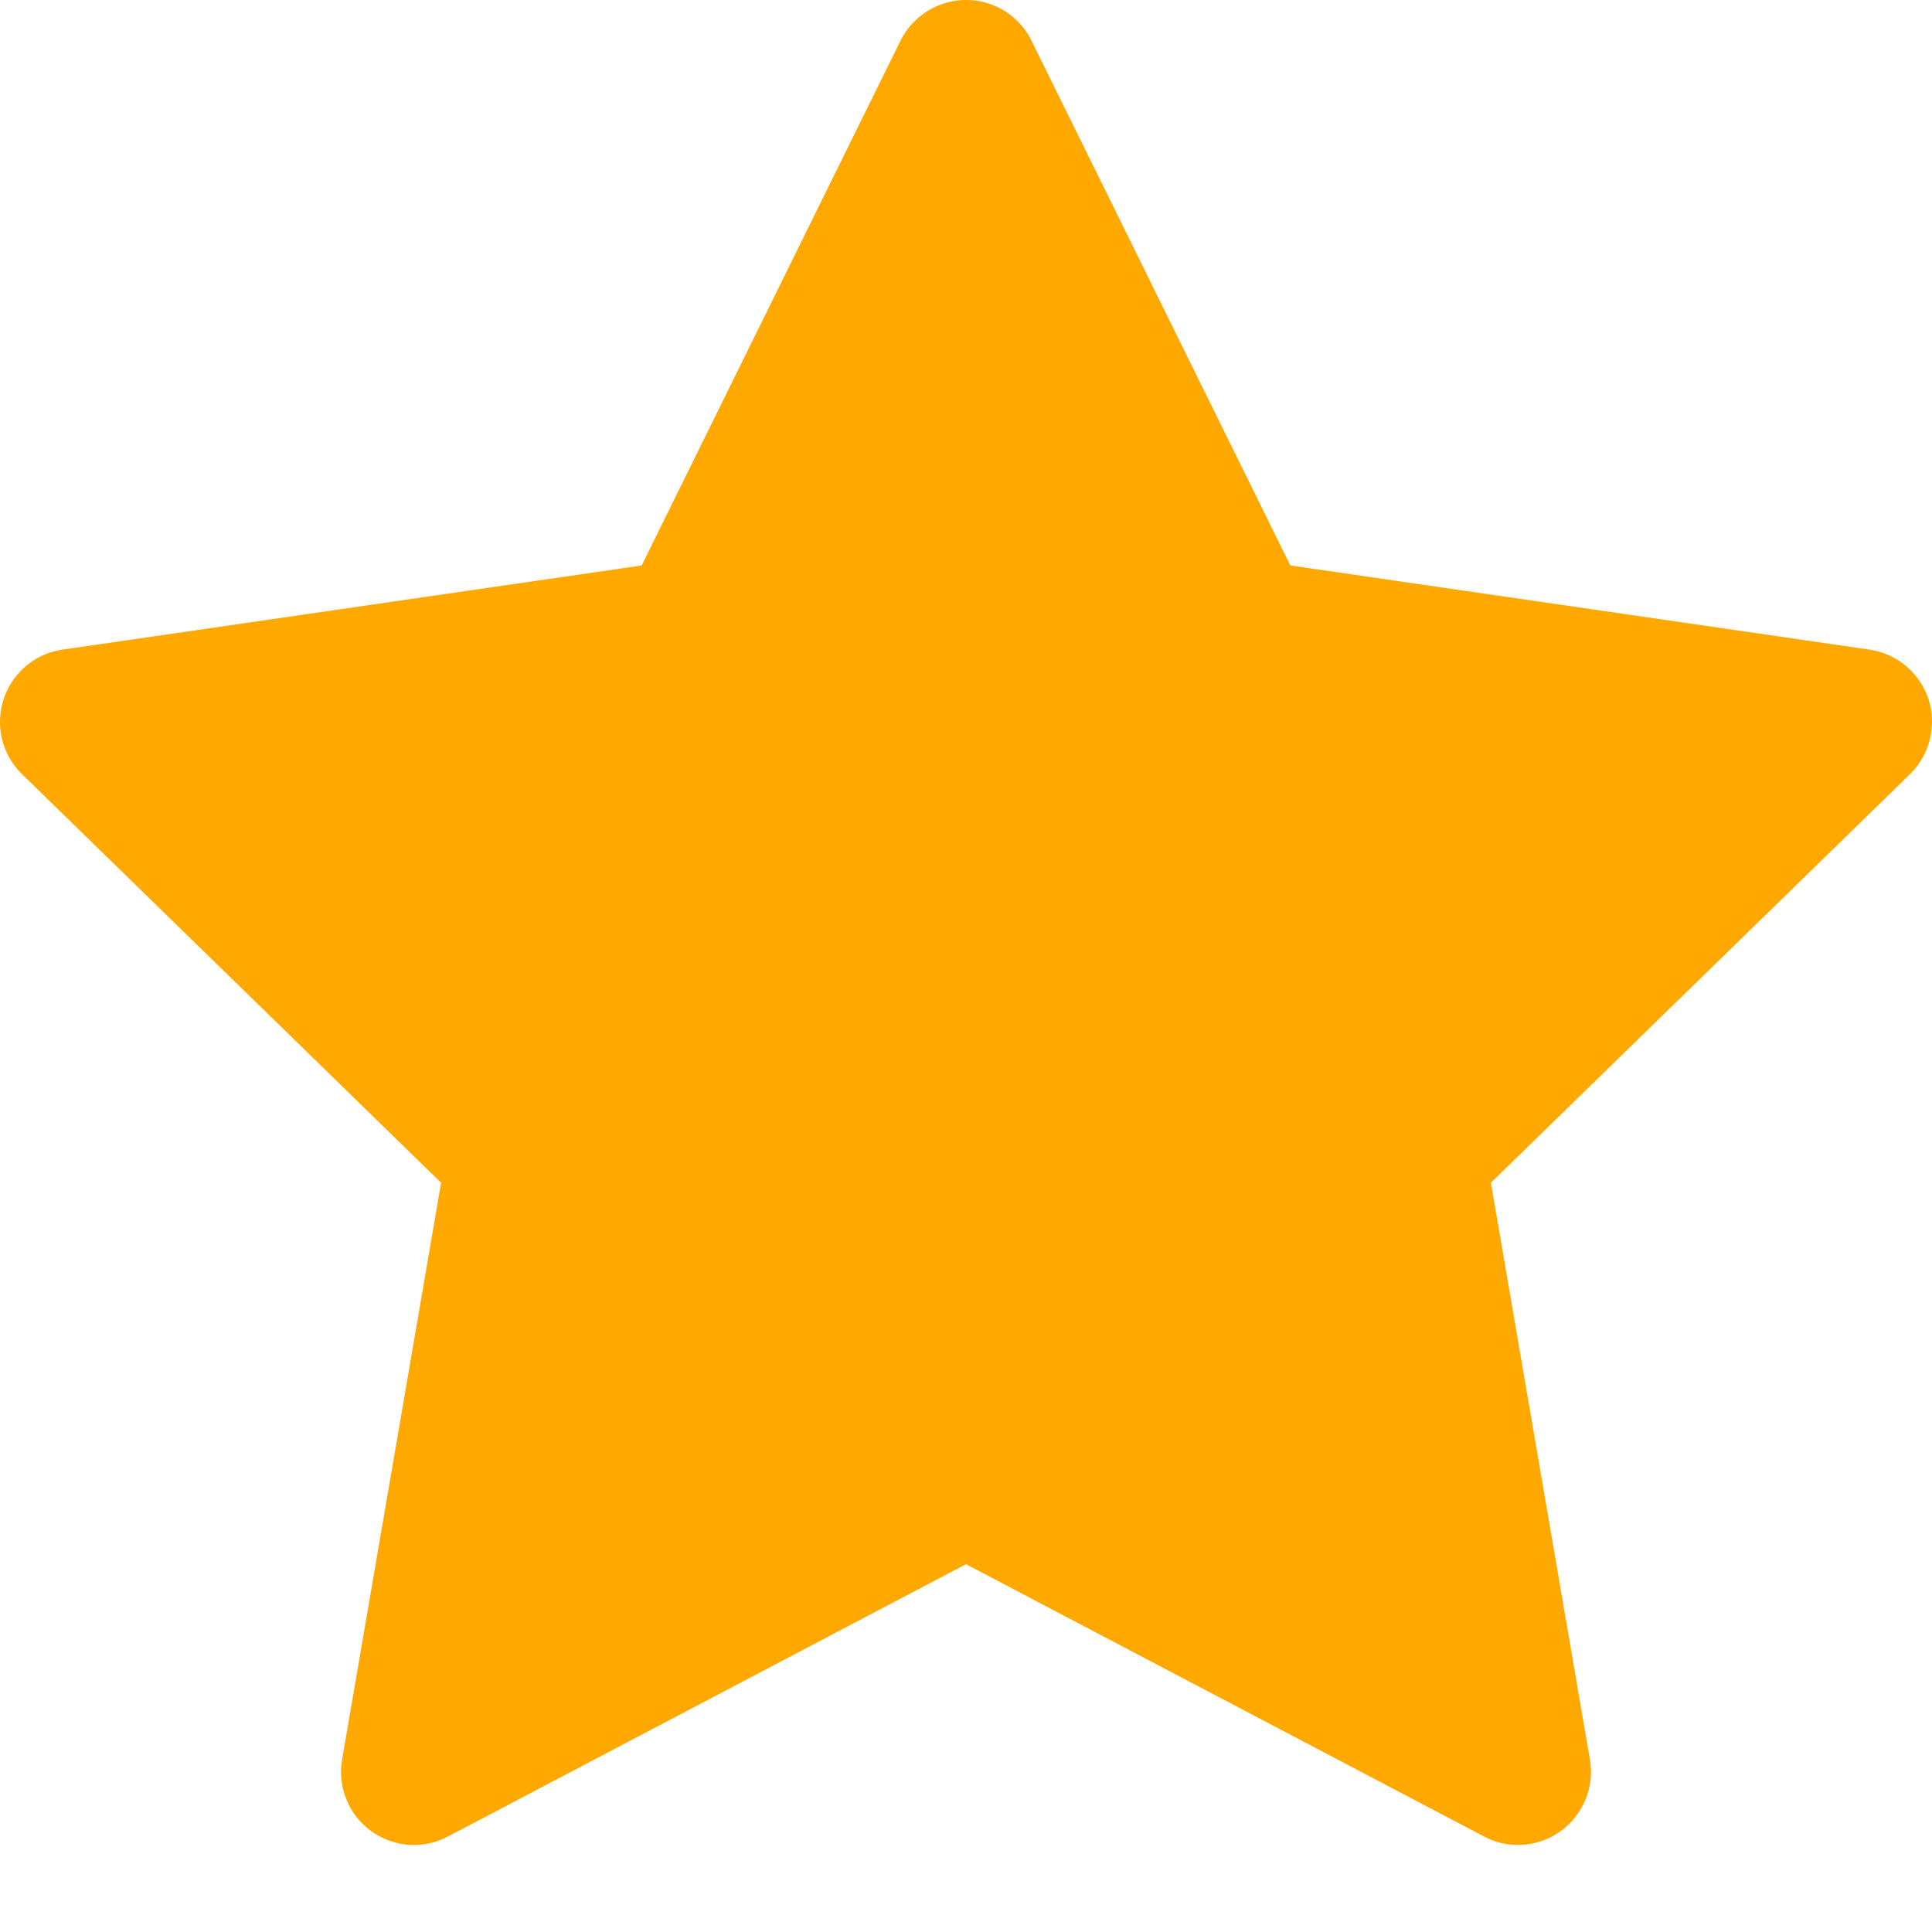 <svg width="16" height="16" viewBox="0 0 16 16" fill="none" xmlns="http://www.w3.org/2000/svg">
<path d="M15.483 5.38L10.686 4.683L8.542 0.336C8.484 0.217 8.387 0.121 8.268 0.062C7.97 -0.085 7.607 0.038 7.458 0.336L5.314 4.683L0.517 5.38C0.385 5.399 0.264 5.461 0.172 5.556C0.06 5.671 -0.002 5.826 5.31712e-05 5.986C0.002 6.147 0.068 6.3 0.183 6.412L3.653 9.795L2.833 14.573C2.814 14.684 2.826 14.798 2.869 14.903C2.911 15.007 2.982 15.098 3.073 15.164C3.165 15.23 3.273 15.27 3.385 15.278C3.498 15.286 3.61 15.262 3.71 15.209L8 12.954L12.29 15.209C12.407 15.272 12.543 15.293 12.674 15.27C13.002 15.213 13.223 14.901 13.167 14.573L12.347 9.795L15.817 6.412C15.912 6.319 15.974 6.198 15.993 6.066C16.044 5.735 15.813 5.429 15.483 5.38Z" fill="#FFA800"/>
</svg>
